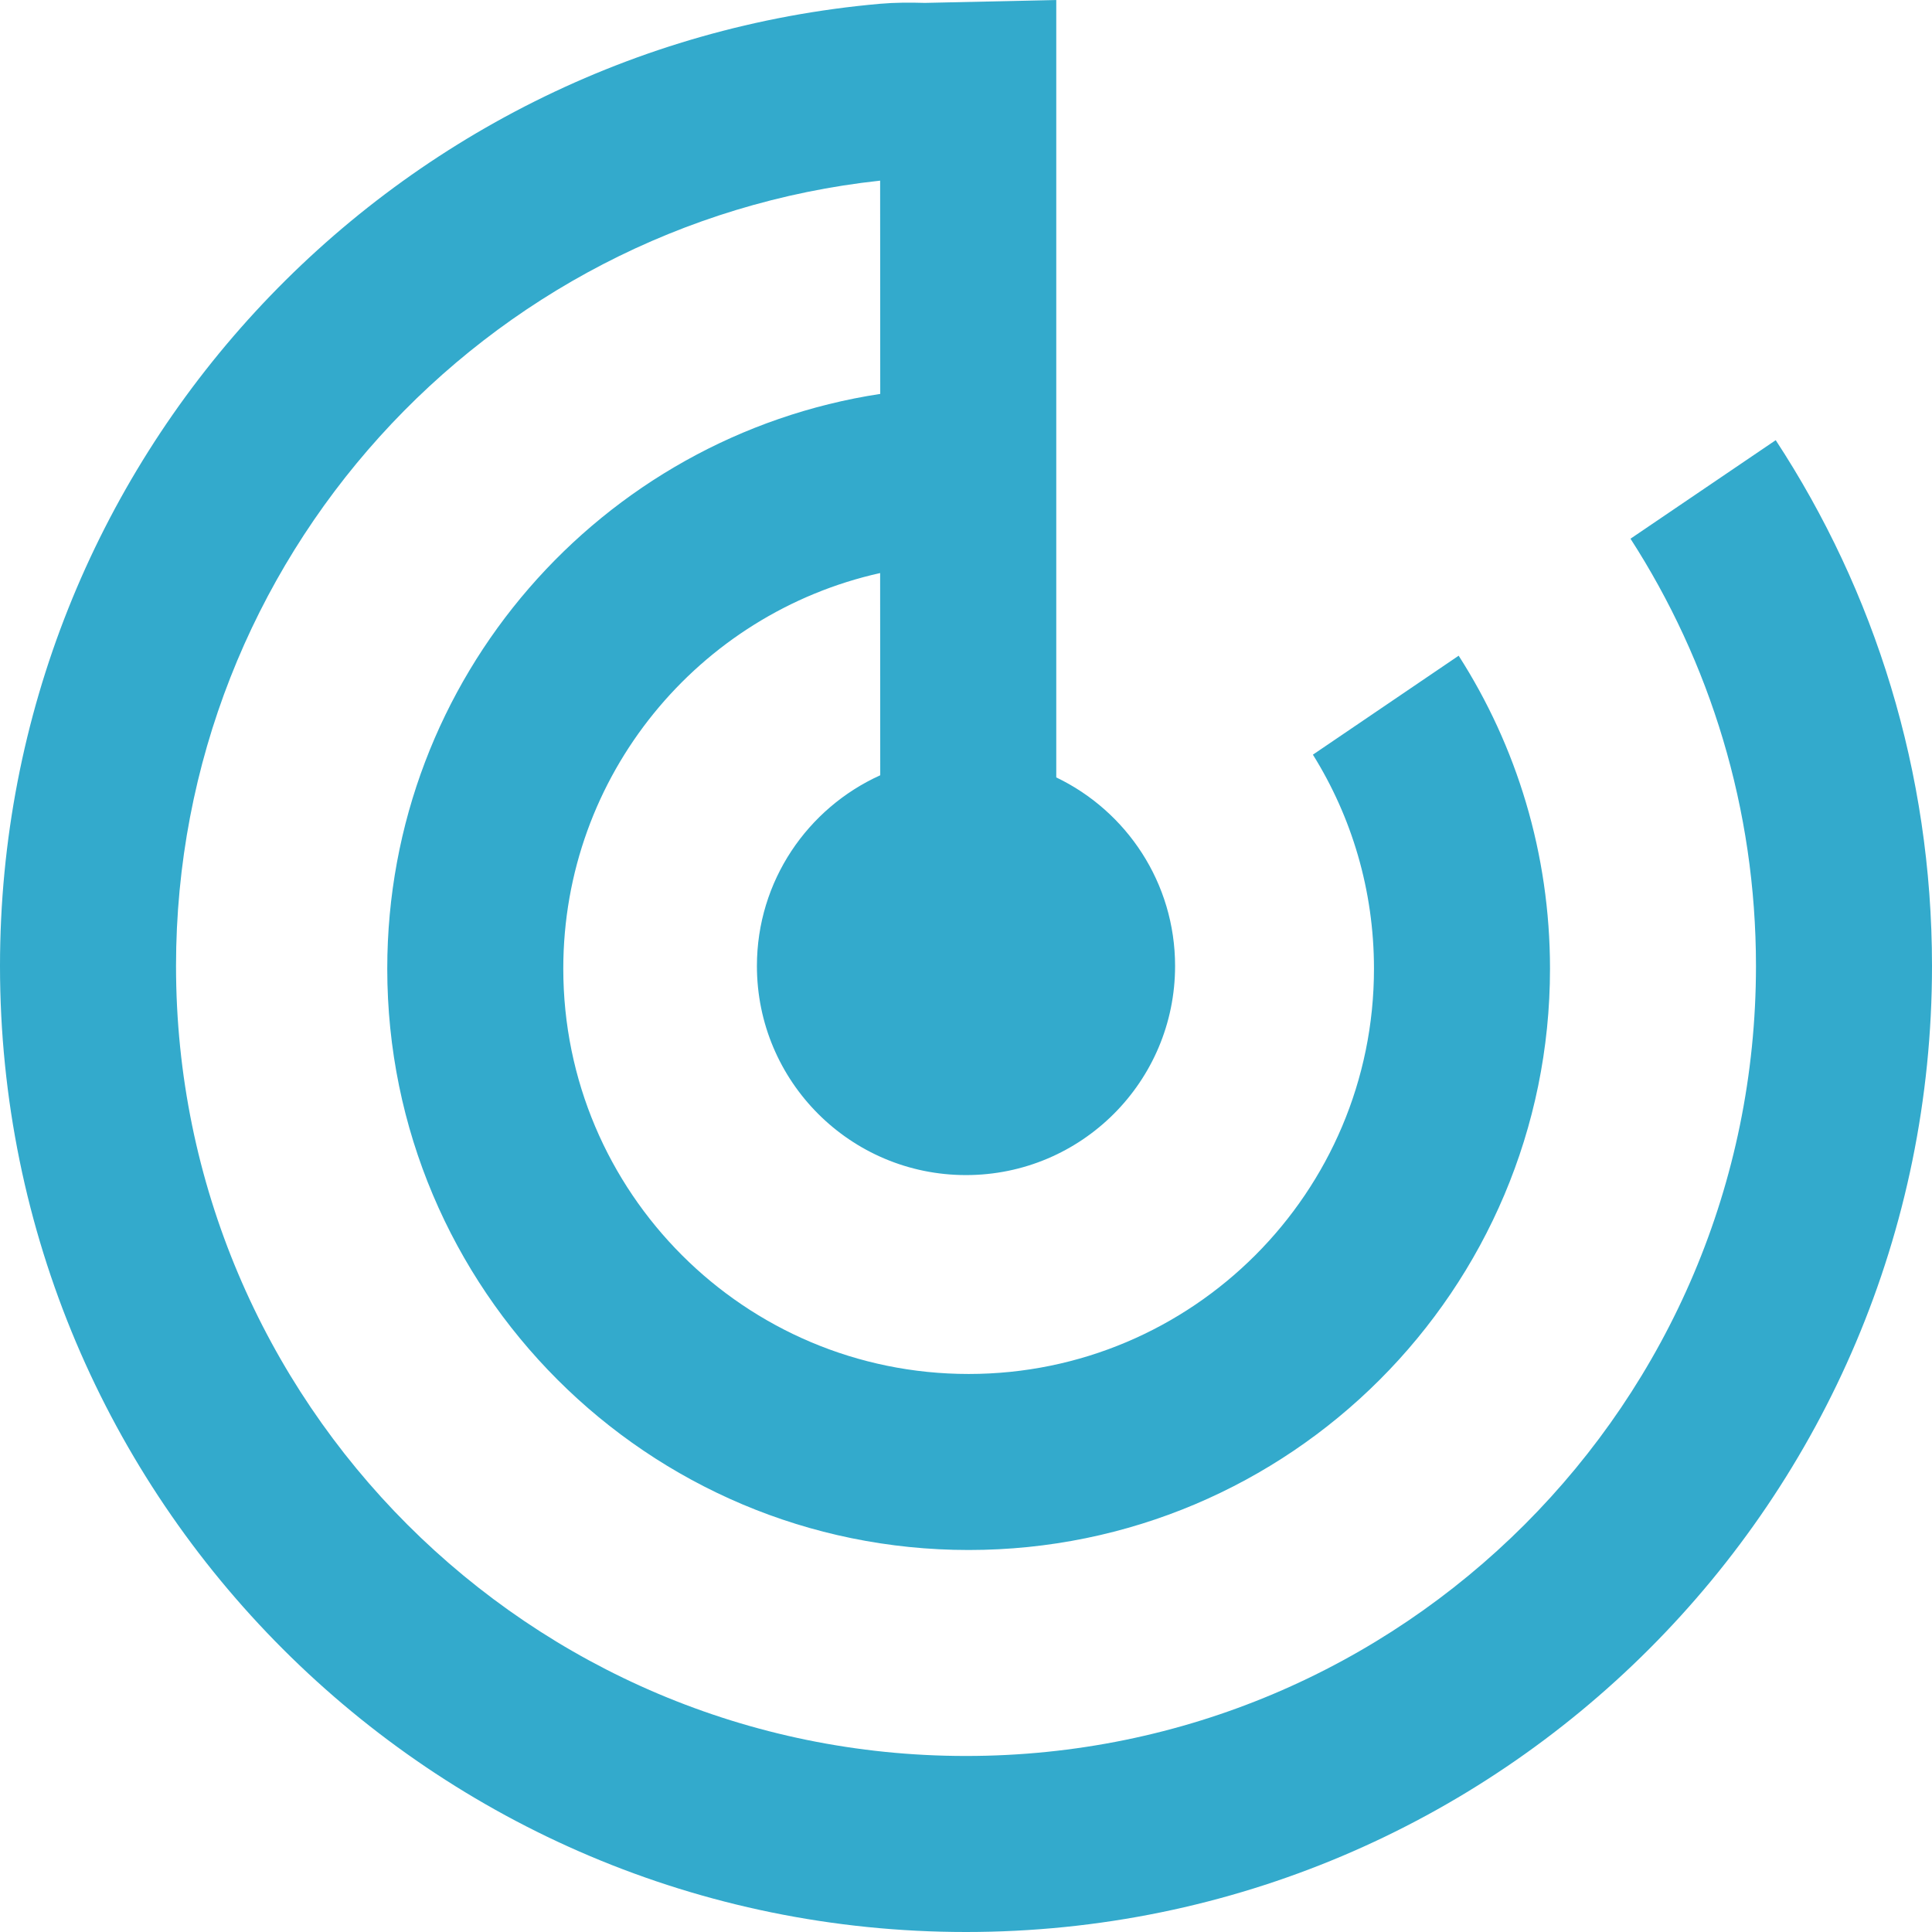 <svg width="18px" height="18px" viewBox="0 0 18 18" version="1.1" xmlns="http://www.w3.org/2000/svg" xmlns:xlink="http://www.w3.org/1999/xlink">
    <title>Assess</title>
    <g stroke="none" stroke-width="1" fill="none" fill-rule="evenodd">
        <path d="M9.841,7.04325487e-13 L9.841,7.243 C10.496,7.557 10.948,8.226 10.948,9 C10.948,10.076 10.076,10.948 9,10.948 C7.924,10.948 7.052,10.076 7.052,9 C7.052,8.209 7.524,7.529 8.201,7.223 L8.2,5.339 C6.511,5.715 5.248,7.222 5.248,9.025 C5.248,11.11 6.939,12.801 9.025,12.801 C11.11,12.801 12.801,11.11 12.801,9.025 C12.801,8.293 12.593,7.61 12.232,7.031 L13.59,6.109 C14.129,6.95 14.441,7.951 14.441,9.025 C14.441,12.016 12.016,14.441 9.025,14.441 C6.033,14.441 3.608,12.016 3.608,9.025 C3.608,6.313 5.6,4.067 8.201,3.67 L8.2,1.683 C4.512,2.082 1.64,5.206 1.64,9 C1.64,13.065 4.935,16.36 9,16.36 C13.065,16.36 16.36,13.065 16.36,9 C16.36,7.533 15.931,6.167 15.191,5.019 L16.544,4.101 C17.465,5.507 18,7.189 18,9 C18,13.971 13.971,18 9,18 C4.029,18 0,13.971 0,9 C0,4.298 3.605,0.439 8.202,0.035 C8.34,0.023 8.478,0.023 8.617,0.027 L9.841,7.04325487e-13 Z" id="assess" fill="#33AACC"></path>
    </g>
</svg>
